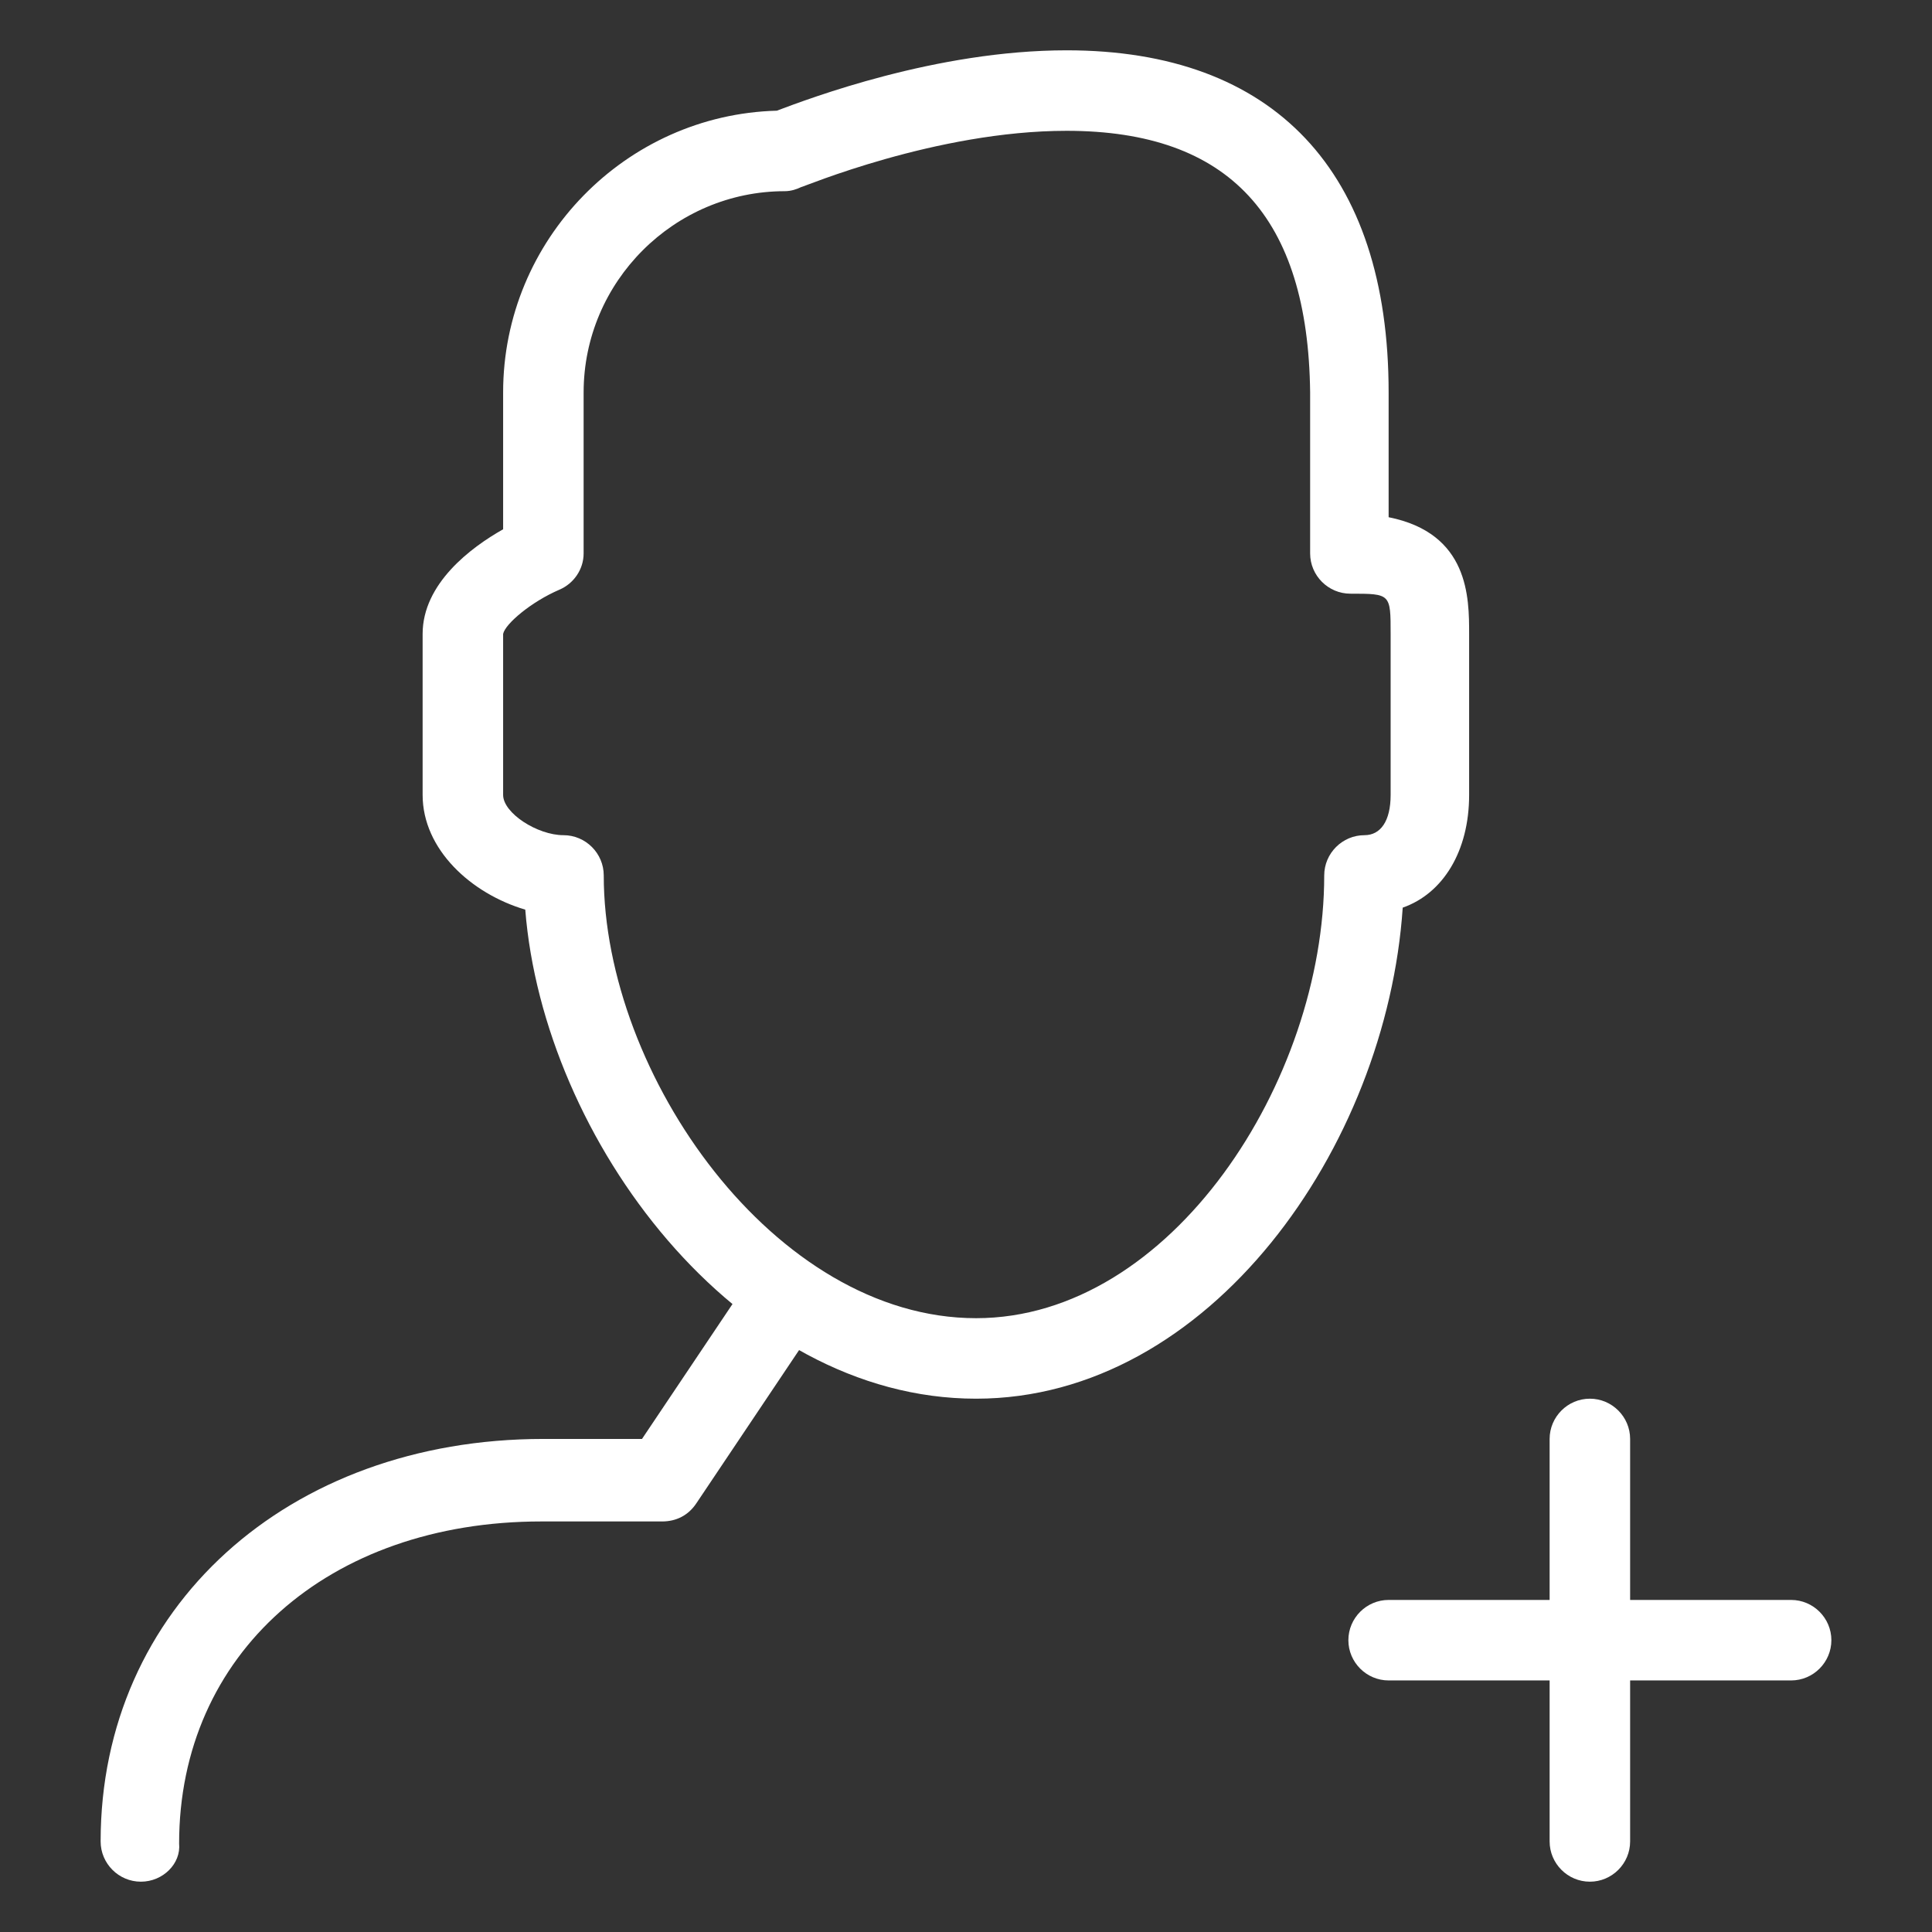 <?xml version="1.0" encoding="utf-8"?>
<!-- Generator: Adobe Illustrator 21.0.2, SVG Export Plug-In . SVG Version: 6.00 Build 0)  -->
<svg version="1.1" id="Layer_1" xmlns="http://www.w3.org/2000/svg" xmlns:xlink="http://www.w3.org/1999/xlink" x="0px" y="0px"
	 viewBox="0 0 96 96" style="enable-background:new 0 0 96 96;" xml:space="preserve">
<rect x="0" y="0" width="96" height="96" fill="#333333" stroke="none"/>
<style type="text/css">
	.st0{fill:#FFFFFF;}
</style>
<path class="st0" d="M48.5,69.5c-11.9,0-21.5-12.9-22.4-24.3c-2.7-0.8-5.1-3-5.1-5.7v-8c0-2.5,2.4-4.3,4-5.2v-6.8
	c0-7.6,6.1-13.8,13.6-14c1.6-0.6,7.9-3,14.4-3c10.3,0,16,6,16,17v6.2c4,0.8,4,4,4,5.8v8c0,2.8-1.3,4.9-3.3,5.6
	C68.9,57,60.1,69.5,48.5,69.5z M53,6.5c-6.5,0-13.1,2.8-13.2,2.8c-0.2,0.1-0.5,0.2-0.8,0.2c-5.5,0-10,4.5-10,10v8
	c0,0.8-0.5,1.5-1.2,1.8c-1.4,0.6-2.7,1.7-2.8,2.2v8c0,0.9,1.7,2,3,2c1.1,0,2,0.9,2,2c0,9.9,8.5,22,18.5,22c9.7,0,17.3-11.8,17.3-22
	c0-1.1,0.9-2,2-2c0.8,0,1.3-0.7,1.3-2v-8c0-2,0-2-2-2c-1.1,0-2-0.9-2-2v-8C65,10.8,61.1,6.5,53,6.5z"/>
<path class="st0" d="M79,93.5c-1.1,0-2-0.9-2-2v-20c0-1.1,0.9-2,2-2s2,0.9,2,2v20C81,92.6,80.1,93.5,79,93.5z"/>
<path class="st0" d="M89,83.5H69c-1.1,0-2-0.9-2-2s0.9-2,2-2h20c1.1,0,2,0.9,2,2S90.1,83.5,89,83.5z"/>
<path class="st0" d="M7,93.5c-1.1,0-2-0.9-2-2c0-11.6,9.3-20,22-20h4.9l5.3-7.9c0.6-0.9,1.9-1.2,2.8-0.5c0.9,0.6,1.2,1.9,0.5,2.8
	l-5.9,8.8c-0.4,0.6-1,0.9-1.7,0.9h-6c-10.6,0-18,6.6-18,16C9,92.6,8.1,93.5,7,93.5z"/>
</svg>
